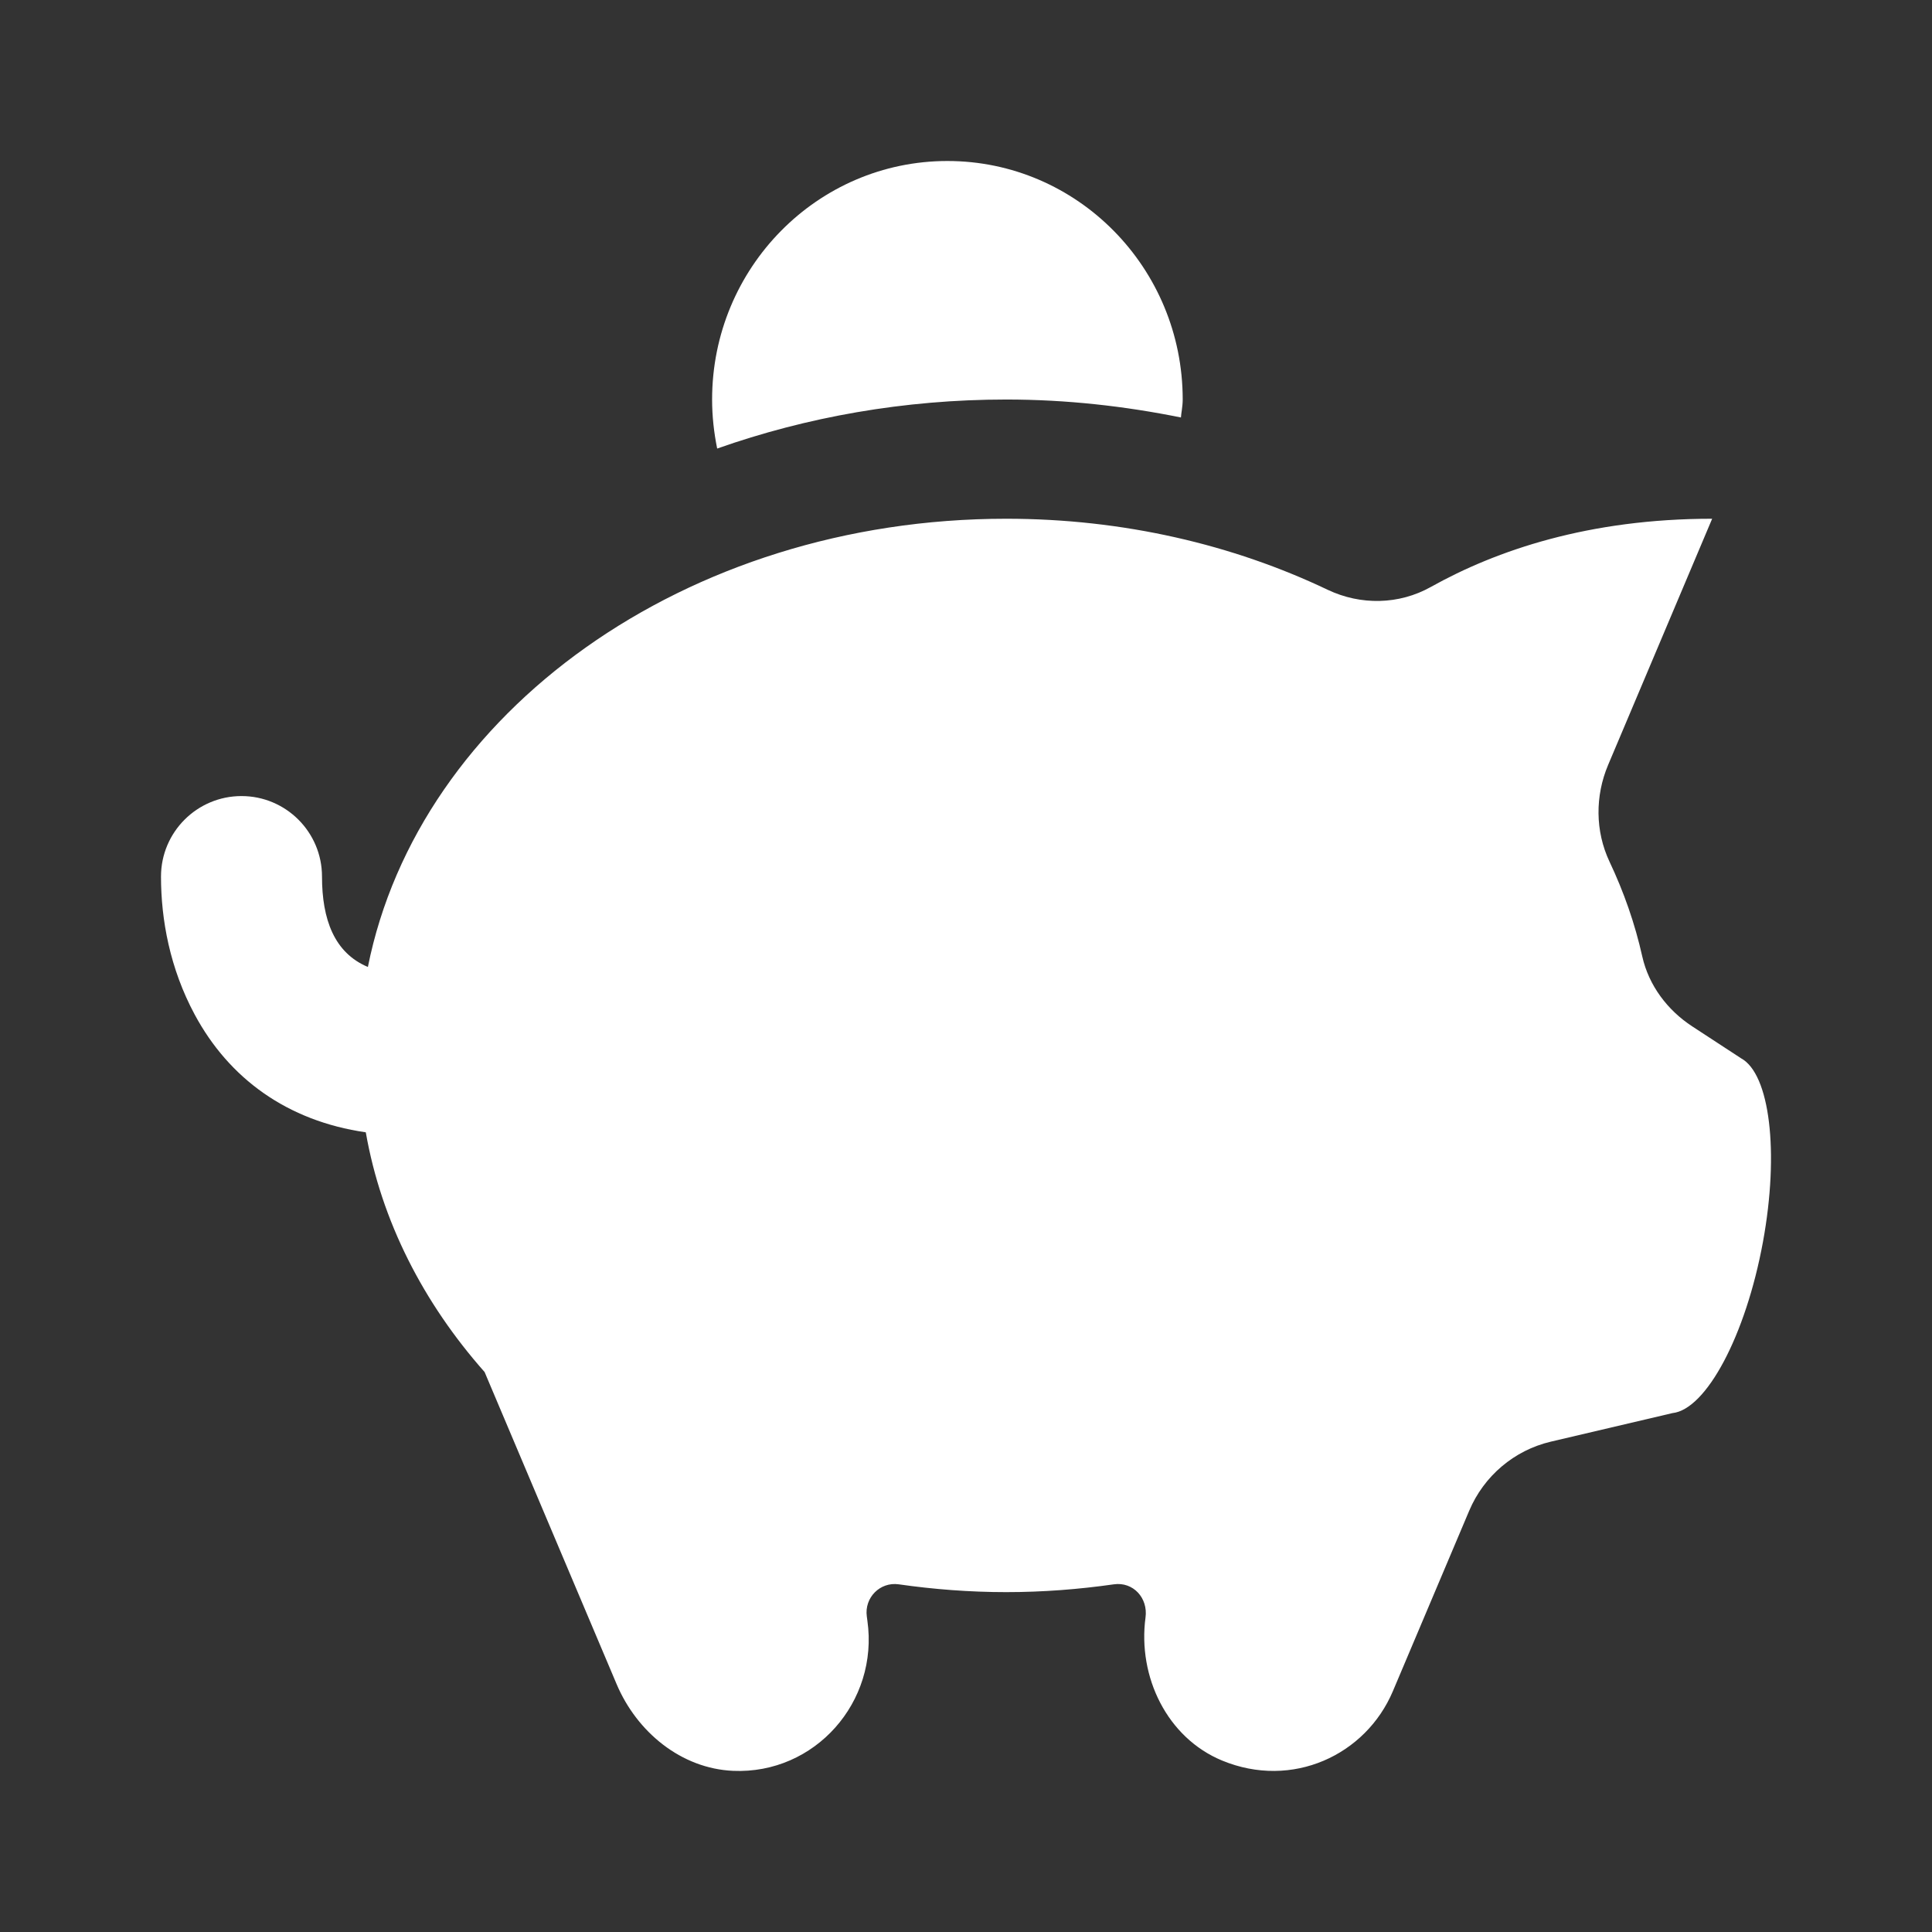 <svg width="24" height="24" viewBox="0 0 24 24" fill="none" xmlns="http://www.w3.org/2000/svg">
<rect x="0" y="0" width="24" height="24" fill="#333333" stroke="none"/>
<path fill-rule="evenodd" clip-rule="evenodd" d="M14.67 5.186C13.972 5.045 13.248 4.963 12.5 4.963C11.229 4.963 10.018 5.181 8.909 5.572C8.869 5.375 8.846 5.172 8.846 4.963C8.846 3.327 10.155 2 11.769 2C13.383 2 14.692 3.327 14.692 4.963C14.692 5.008 14.687 5.051 14.681 5.095C14.677 5.125 14.672 5.155 14.67 5.186ZM20.401 11.882C20.482 12.242 20.714 12.549 21.02 12.749L21.629 13.147C21.983 13.34 22.106 14.304 21.9 15.428C21.686 16.592 21.195 17.509 20.776 17.554L19.264 17.909C18.81 18.016 18.433 18.335 18.25 18.769L17.303 21.008C16.966 21.804 16.052 22.23 15.181 21.87C14.5 21.588 14.131 20.832 14.23 20.093C14.263 19.85 14.076 19.647 13.837 19.681C13.402 19.743 12.956 19.778 12.5 19.778C12.044 19.778 11.598 19.743 11.164 19.681C10.932 19.648 10.735 19.847 10.768 20.081L10.775 20.133C10.918 21.142 10.123 22.042 9.107 21.998C8.464 21.97 7.912 21.518 7.659 20.919L6.02 17.044C5.259 16.184 4.737 15.169 4.544 14.066C3.567 13.925 2.845 13.396 2.419 12.604C2.11 12.03 2 11.423 2 10.889C2 10.337 2.448 9.889 3 9.889C3.552 9.889 4 10.337 4 10.889C4 11.42 4.152 11.837 4.57 12.012C5.202 8.853 8.512 6.444 12.5 6.444C13.954 6.444 15.318 6.766 16.494 7.327C16.903 7.521 17.379 7.513 17.775 7.291C18.59 6.836 19.735 6.444 21.269 6.444L19.976 9.504C19.814 9.888 19.816 10.325 19.993 10.702C20.172 11.08 20.31 11.474 20.401 11.882Z" fill="white"/>
</svg>
